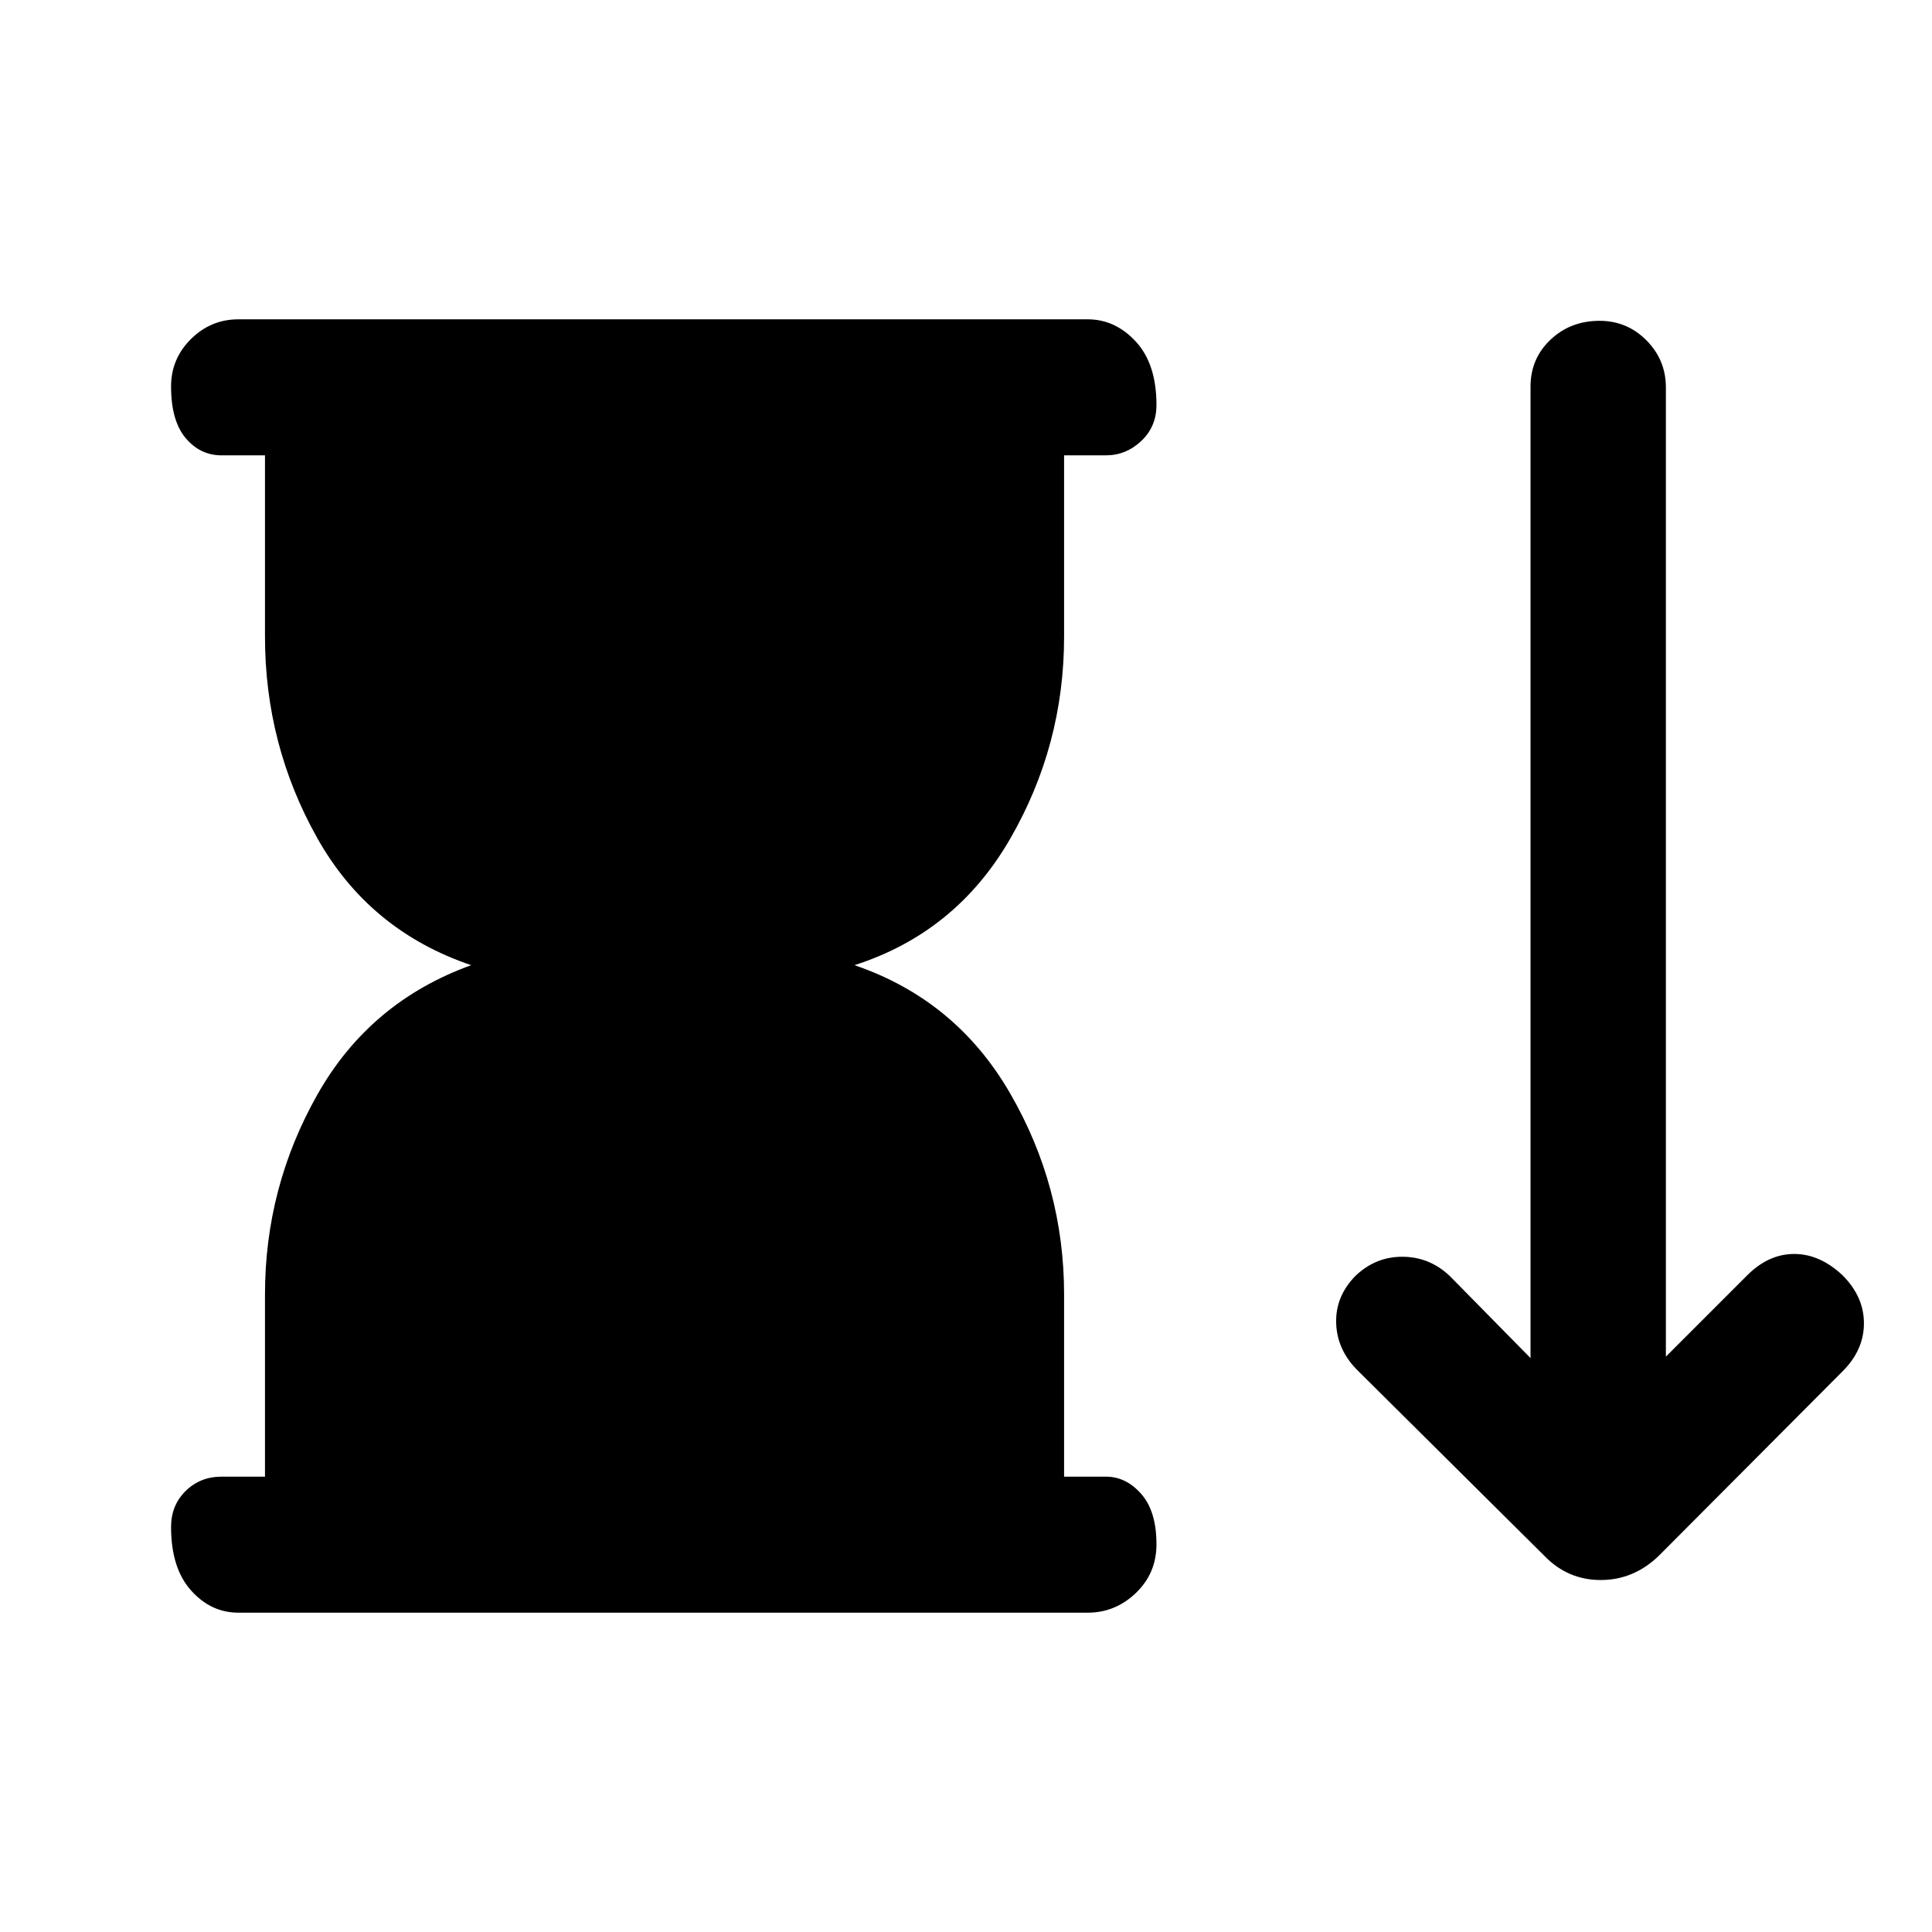 <svg xmlns="http://www.w3.org/2000/svg" height="40" viewBox="0 -960 960 960" width="40"><path d="m767.38-186.92-92.66-92q-10.28-10.13-10.78-23.45-.5-13.32 9.52-23.6 10.03-9.62 23.46-9.56 13.44.07 23.46 9.56l40.13 40.79v-482.69q0-13.96 9.93-23.34 9.93-9.38 24.34-9.38 13.73 0 23.36 9.73 9.63 9.72 9.63 23.4v481.56l40.41-40.41q10.61-10.61 23.36-10.61 12.74 0 24.02 10.61 10.62 10.62 10.62 23.86t-10.62 23.86l-91.33 91.67q-12.46 12.02-28.85 12.02-16.38 0-28-12.02Zm-635.71-39.34v-90.54q0-53.25 26.05-99.33t76.41-64.28q-50.74-17.2-76.6-63.36-25.86-46.15-25.86-99.87v-90.1h-21.54q-10.68 0-17.9-8.6-7.23-8.6-7.23-25.67 0-13.73 9.89-23.53 9.89-9.79 23.57-9.79h422.05q13.68 0 23.91 11.09 10.22 11.1 10.22 31.5 0 10.74-7.56 17.87-7.55 7.13-17.57 7.13h-20.77v90.1q0 54.1-26.87 100.56-26.87 46.47-77.28 62.67 50.41 17.2 77.28 63.59 26.87 46.39 26.87 100.02v90.54h20.77q10.02 0 17.57 8.6 7.56 8.6 7.56 25 0 14.4-10.22 24.2-10.23 9.79-23.91 9.79H118.46q-13.68 0-23.57-11.09-9.89-11.1-9.89-31.5 0-10.74 7.23-17.87 7.22-7.13 17.9-7.13h21.54Z"/></svg>